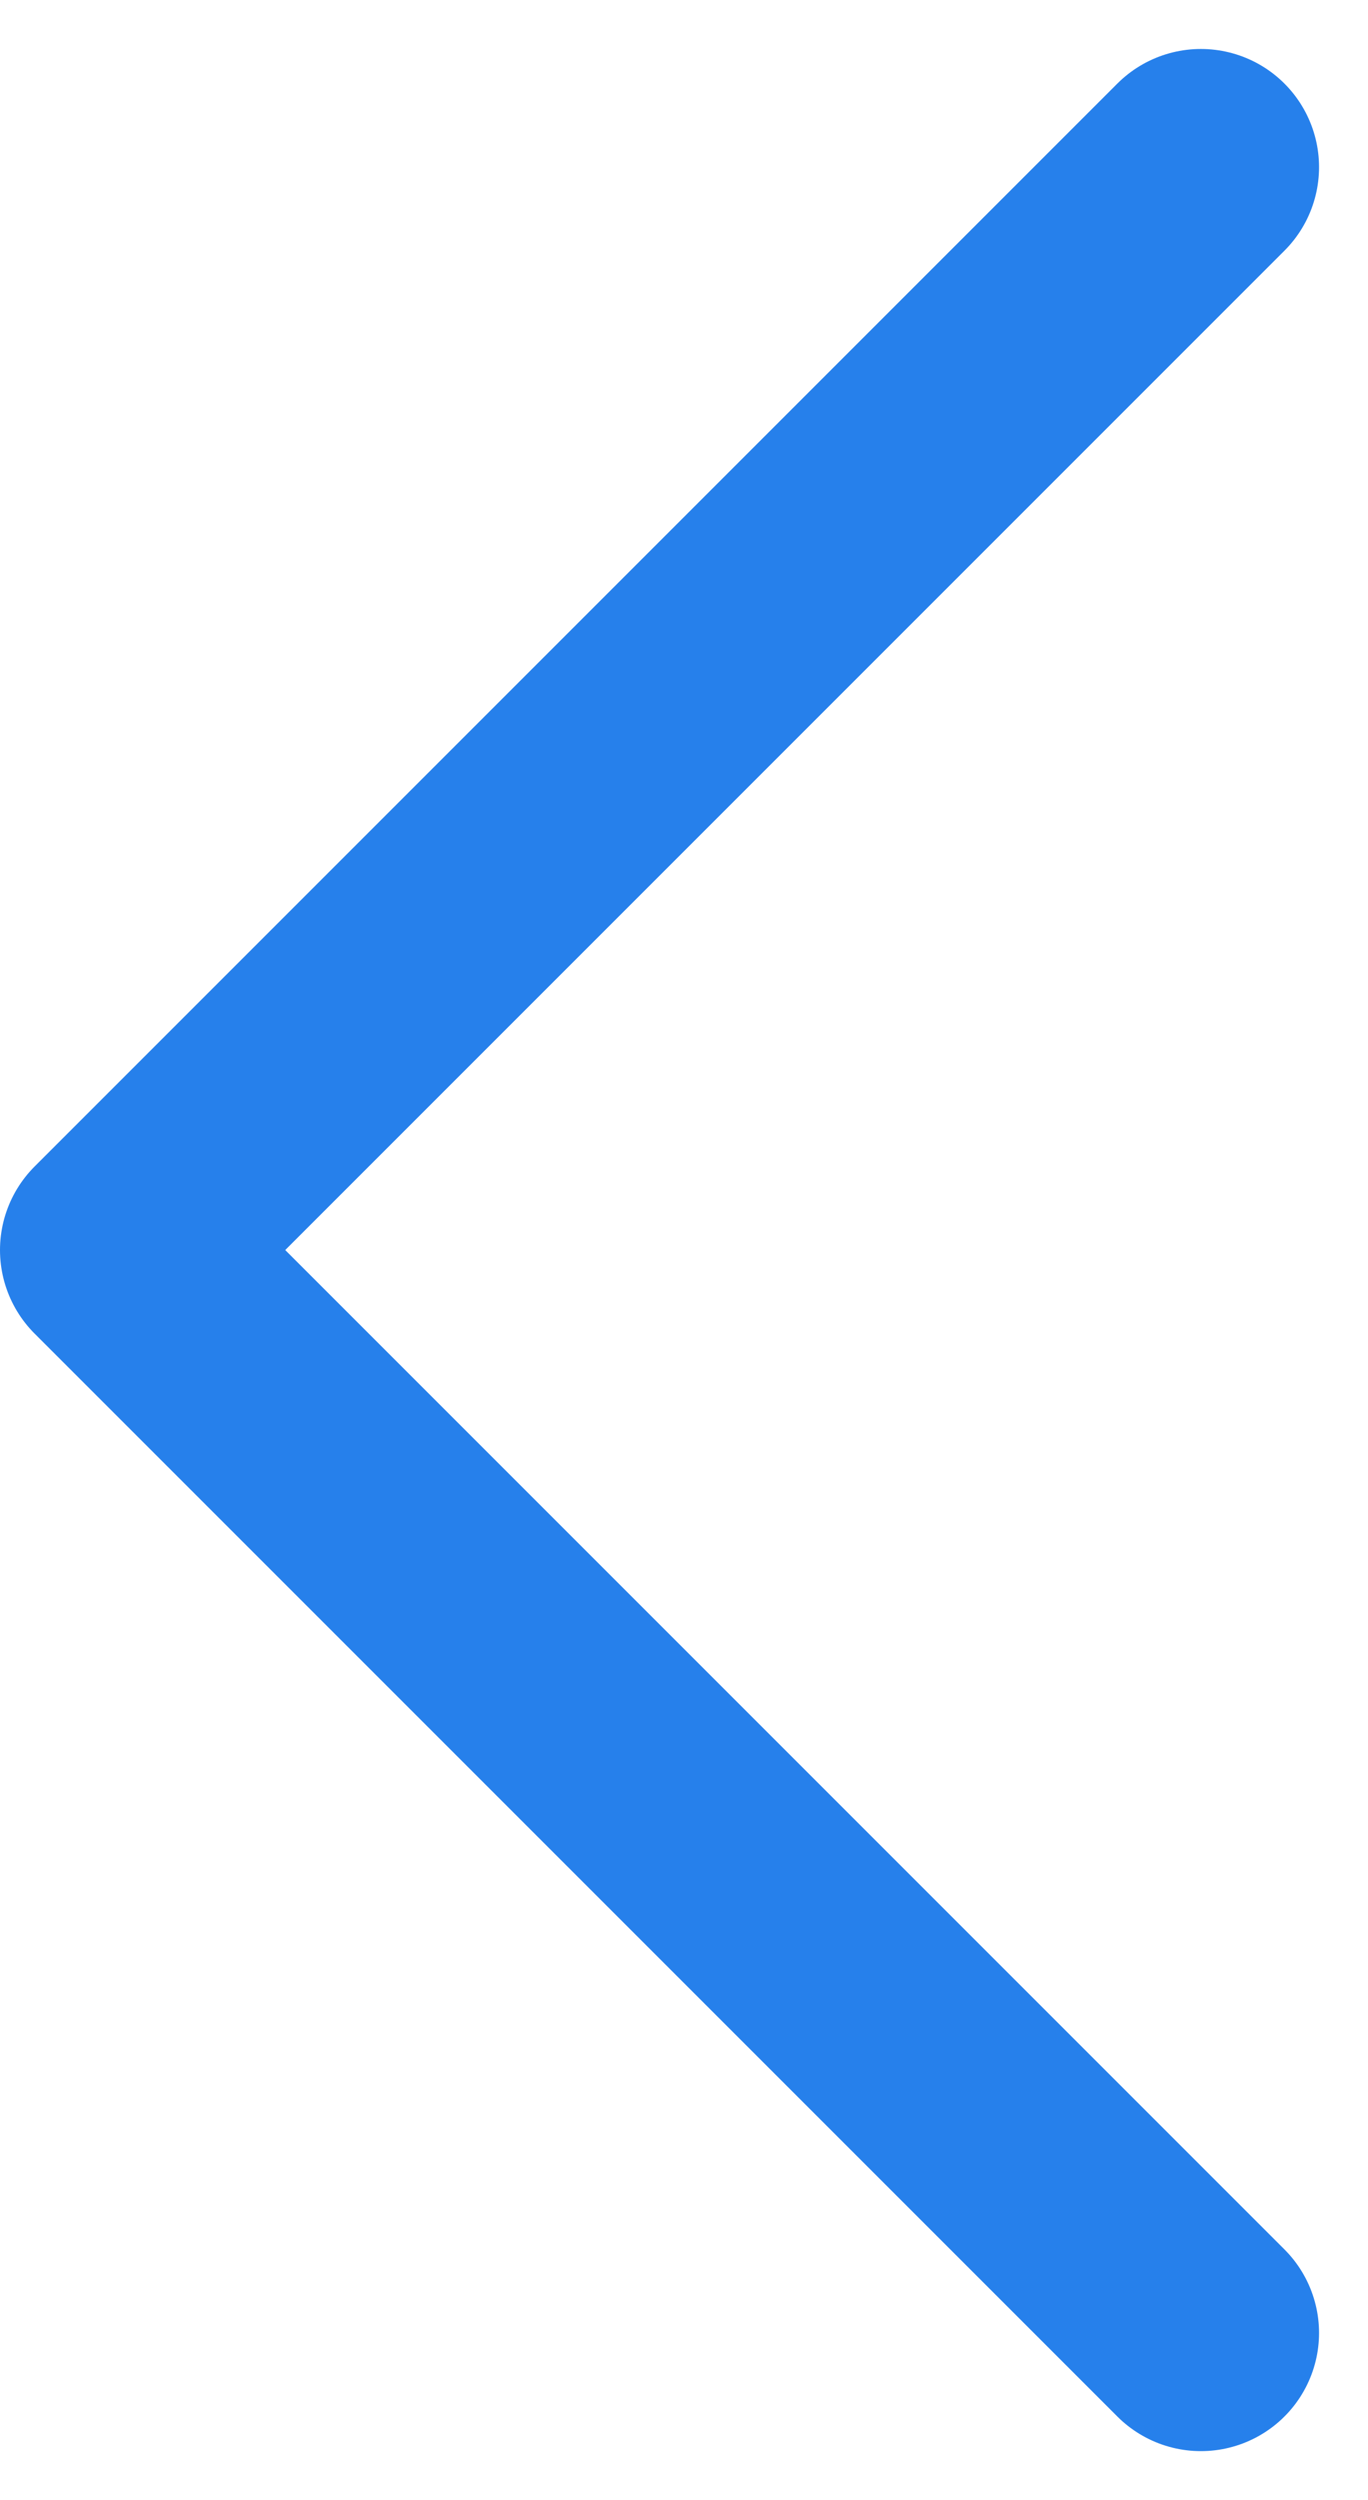 <svg xmlns="http://www.w3.org/2000/svg" width="28.947" height="52.893" viewBox="0 0 28.947 52.893">
  <path id="blueback" d="M504.744,59.446,481.833,82.357l22.911,22.911" transform="translate(-479.333 -55.91)" fill="none" stroke="#2680eb" stroke-linecap="round" stroke-linejoin="round" stroke-width="5"/>
</svg>
